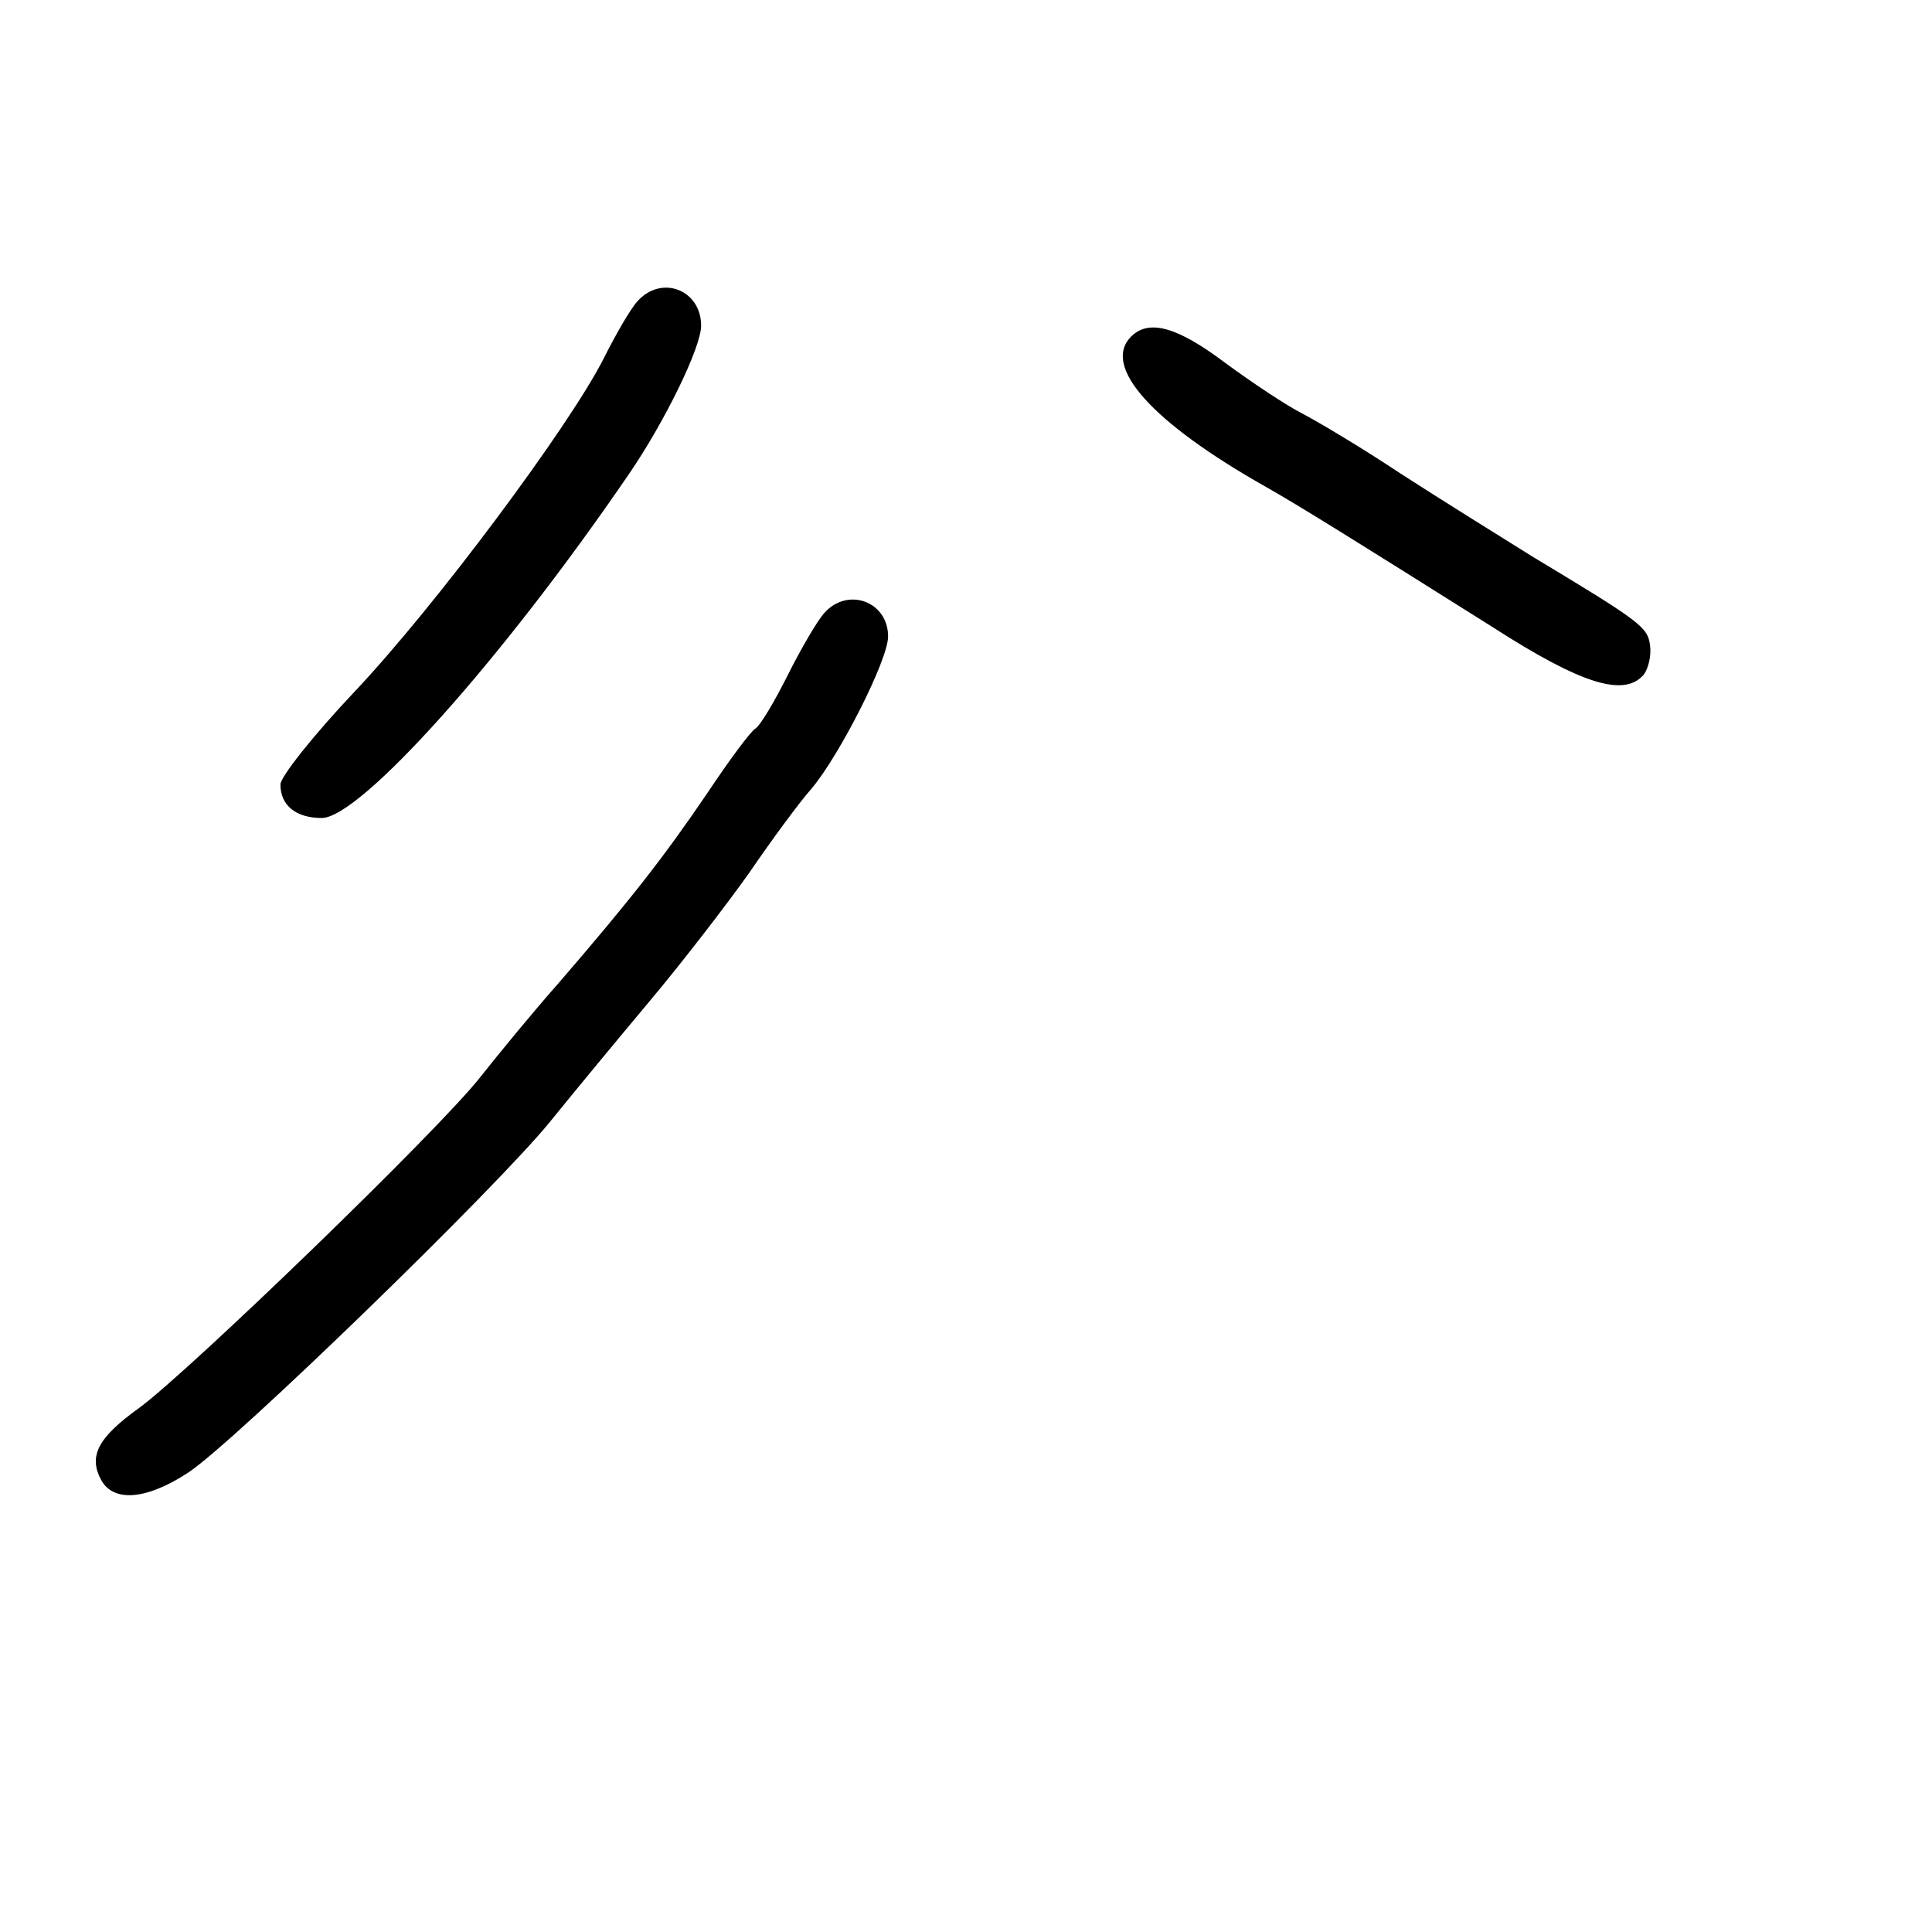<?xml version="1.0" standalone="no"?>
<!DOCTYPE svg PUBLIC "-//W3C//DTD SVG 20010904//EN"
 "http://www.w3.org/TR/2001/REC-SVG-20010904/DTD/svg10.dtd">
<svg version="1.0" xmlns="http://www.w3.org/2000/svg"
 width="248pt" height="248pt" viewBox="0 0 248 248"
 preserveAspectRatio="xMidYMid meet">
<g transform="translate(0,248) scale(0.1,-0.1)"
fill="#000000" stroke="none">
<path d="M818 2093 c-9 -10 -28 -43 -43 -73 -44 -87 -216 -318 -320 -428 -52
-55 -95 -109 -95 -119 0 -27 20 -43 53 -43 49 0 230 201 394 441 46 67 93 163
93 191 0 46 -51 66 -82 31z"/>
<path d="M1452 2048 c-38 -38 26 -110 173 -193 44 -25 113 -68 291 -180 115
-74 169 -90 194 -61 6 8 10 25 8 38 -3 23 -12 30 -150 113 -45 28 -122 76
-170 107 -48 32 -105 66 -126 77 -20 10 -65 40 -99 65 -61 46 -98 57 -121 34z"/>
<path d="M1058 1693 c-9 -10 -30 -46 -47 -80 -17 -34 -35 -64 -41 -68 -6 -3
-34 -41 -62 -83 -55 -81 -97 -135 -191 -244 -32 -36 -77 -91 -100 -120 -52
-67 -374 -378 -438 -425 -53 -38 -66 -62 -49 -93 16 -29 59 -25 112 10 59 39
395 365 464 450 29 36 87 106 128 155 42 50 99 124 128 165 28 41 64 90 80
108 36 43 98 165 98 195 0 45 -52 64 -82 30z"/>
</g>
</svg>
